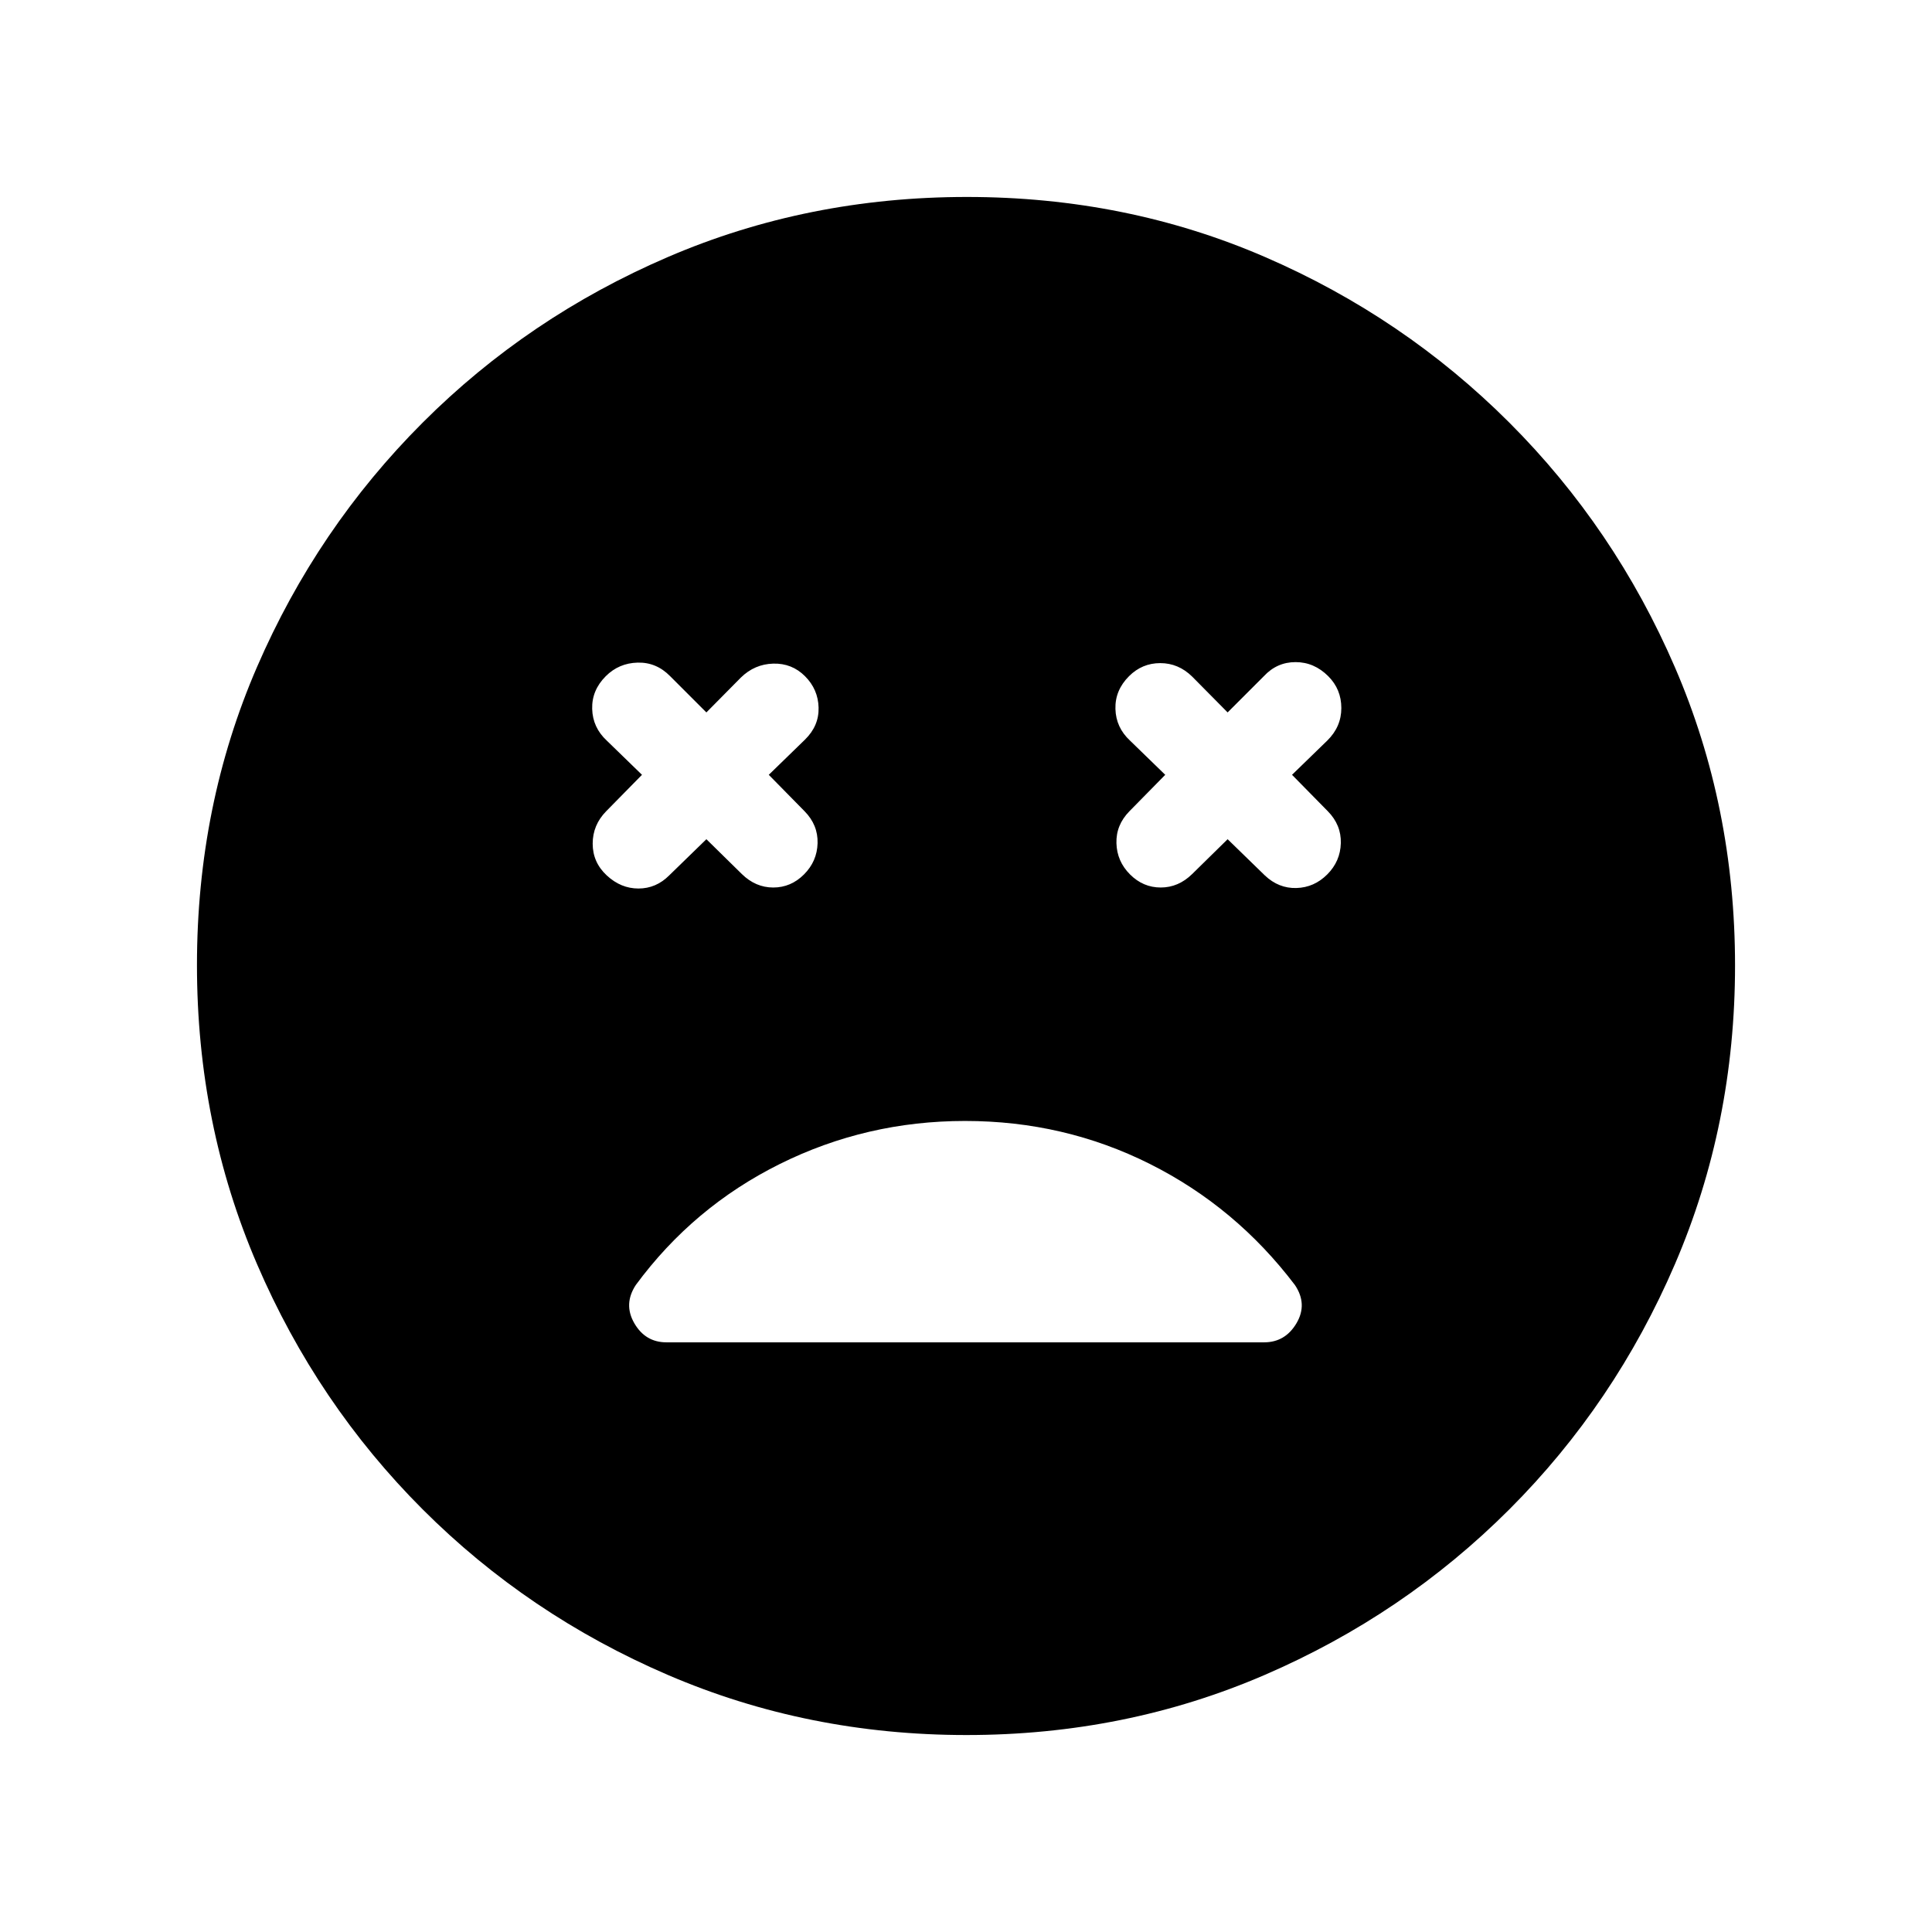 <svg xmlns="http://www.w3.org/2000/svg" height="20" viewBox="0 -960 960 960" width="20"><path d="m351-543 17.61 17.3q6.83 6.7 15.61 6.7t15.28-6.5q6.5-6.5 6.75-15.53t-6.45-15.86L382-575l18-17.5q7-6.86 6.75-15.93T400-624q-6.5-6.5-15.78-6.25t-16.11 6.95L351-606l-18-18q-6.86-7-16.18-6.75T301-624q-7 7-6.75 16.25T301.5-592l17.5 17-17.8 18.11q-6.7 6.83-6.7 16.11t7 15.78q7 6.5 15.75 6.5t15.25-6.5l18.5-18Zm259 0 18.5 18q6.86 6.5 15.68 6.25t15.32-6.75q6.5-6.5 6.75-15.53t-6.45-15.86L642-575l17.5-17q7-6.86 7-16.18T660-624q-7-7-16.25-7T628-624l-18 18-17.61-17.8q-6.83-6.7-15.86-6.7T561-624q-7 7-6.75 16.25T561.5-592l17.5 17-17.8 18.11q-6.7 6.83-6.45 15.86t6.75 15.53q6.5 6.5 15.28 6.5t15.61-6.7L610-543ZM480.28-97.87q-78.95 0-148.39-29.85-69.43-29.85-121.88-82.29-52.44-52.45-82.29-121.84-29.85-69.39-29.85-148.61 0-79.21 29.85-148.15 29.85-68.93 82.29-121.38 52.45-52.44 121.84-82.29 69.39-29.85 148.61-29.85 79.21 0 148.15 29.85 68.93 29.85 121.38 82.29 52.44 52.45 82.29 121.61 29.85 69.15 29.85 148.1 0 78.95-29.85 148.39-29.85 69.43-82.29 121.88-52.45 52.44-121.61 82.29-69.15 29.85-148.1 29.85ZM479.56-403q-49.06 0-92.07 21.38-43.01 21.38-71.56 60.12-6.23 9.5-.75 19 5.49 9.5 15.99 9.5h296.94q10.5 0 16.11-9.5 5.61-9.5-.8-19-29.38-38.74-72.02-60.12Q528.76-403 479.56-403Z"/></svg>